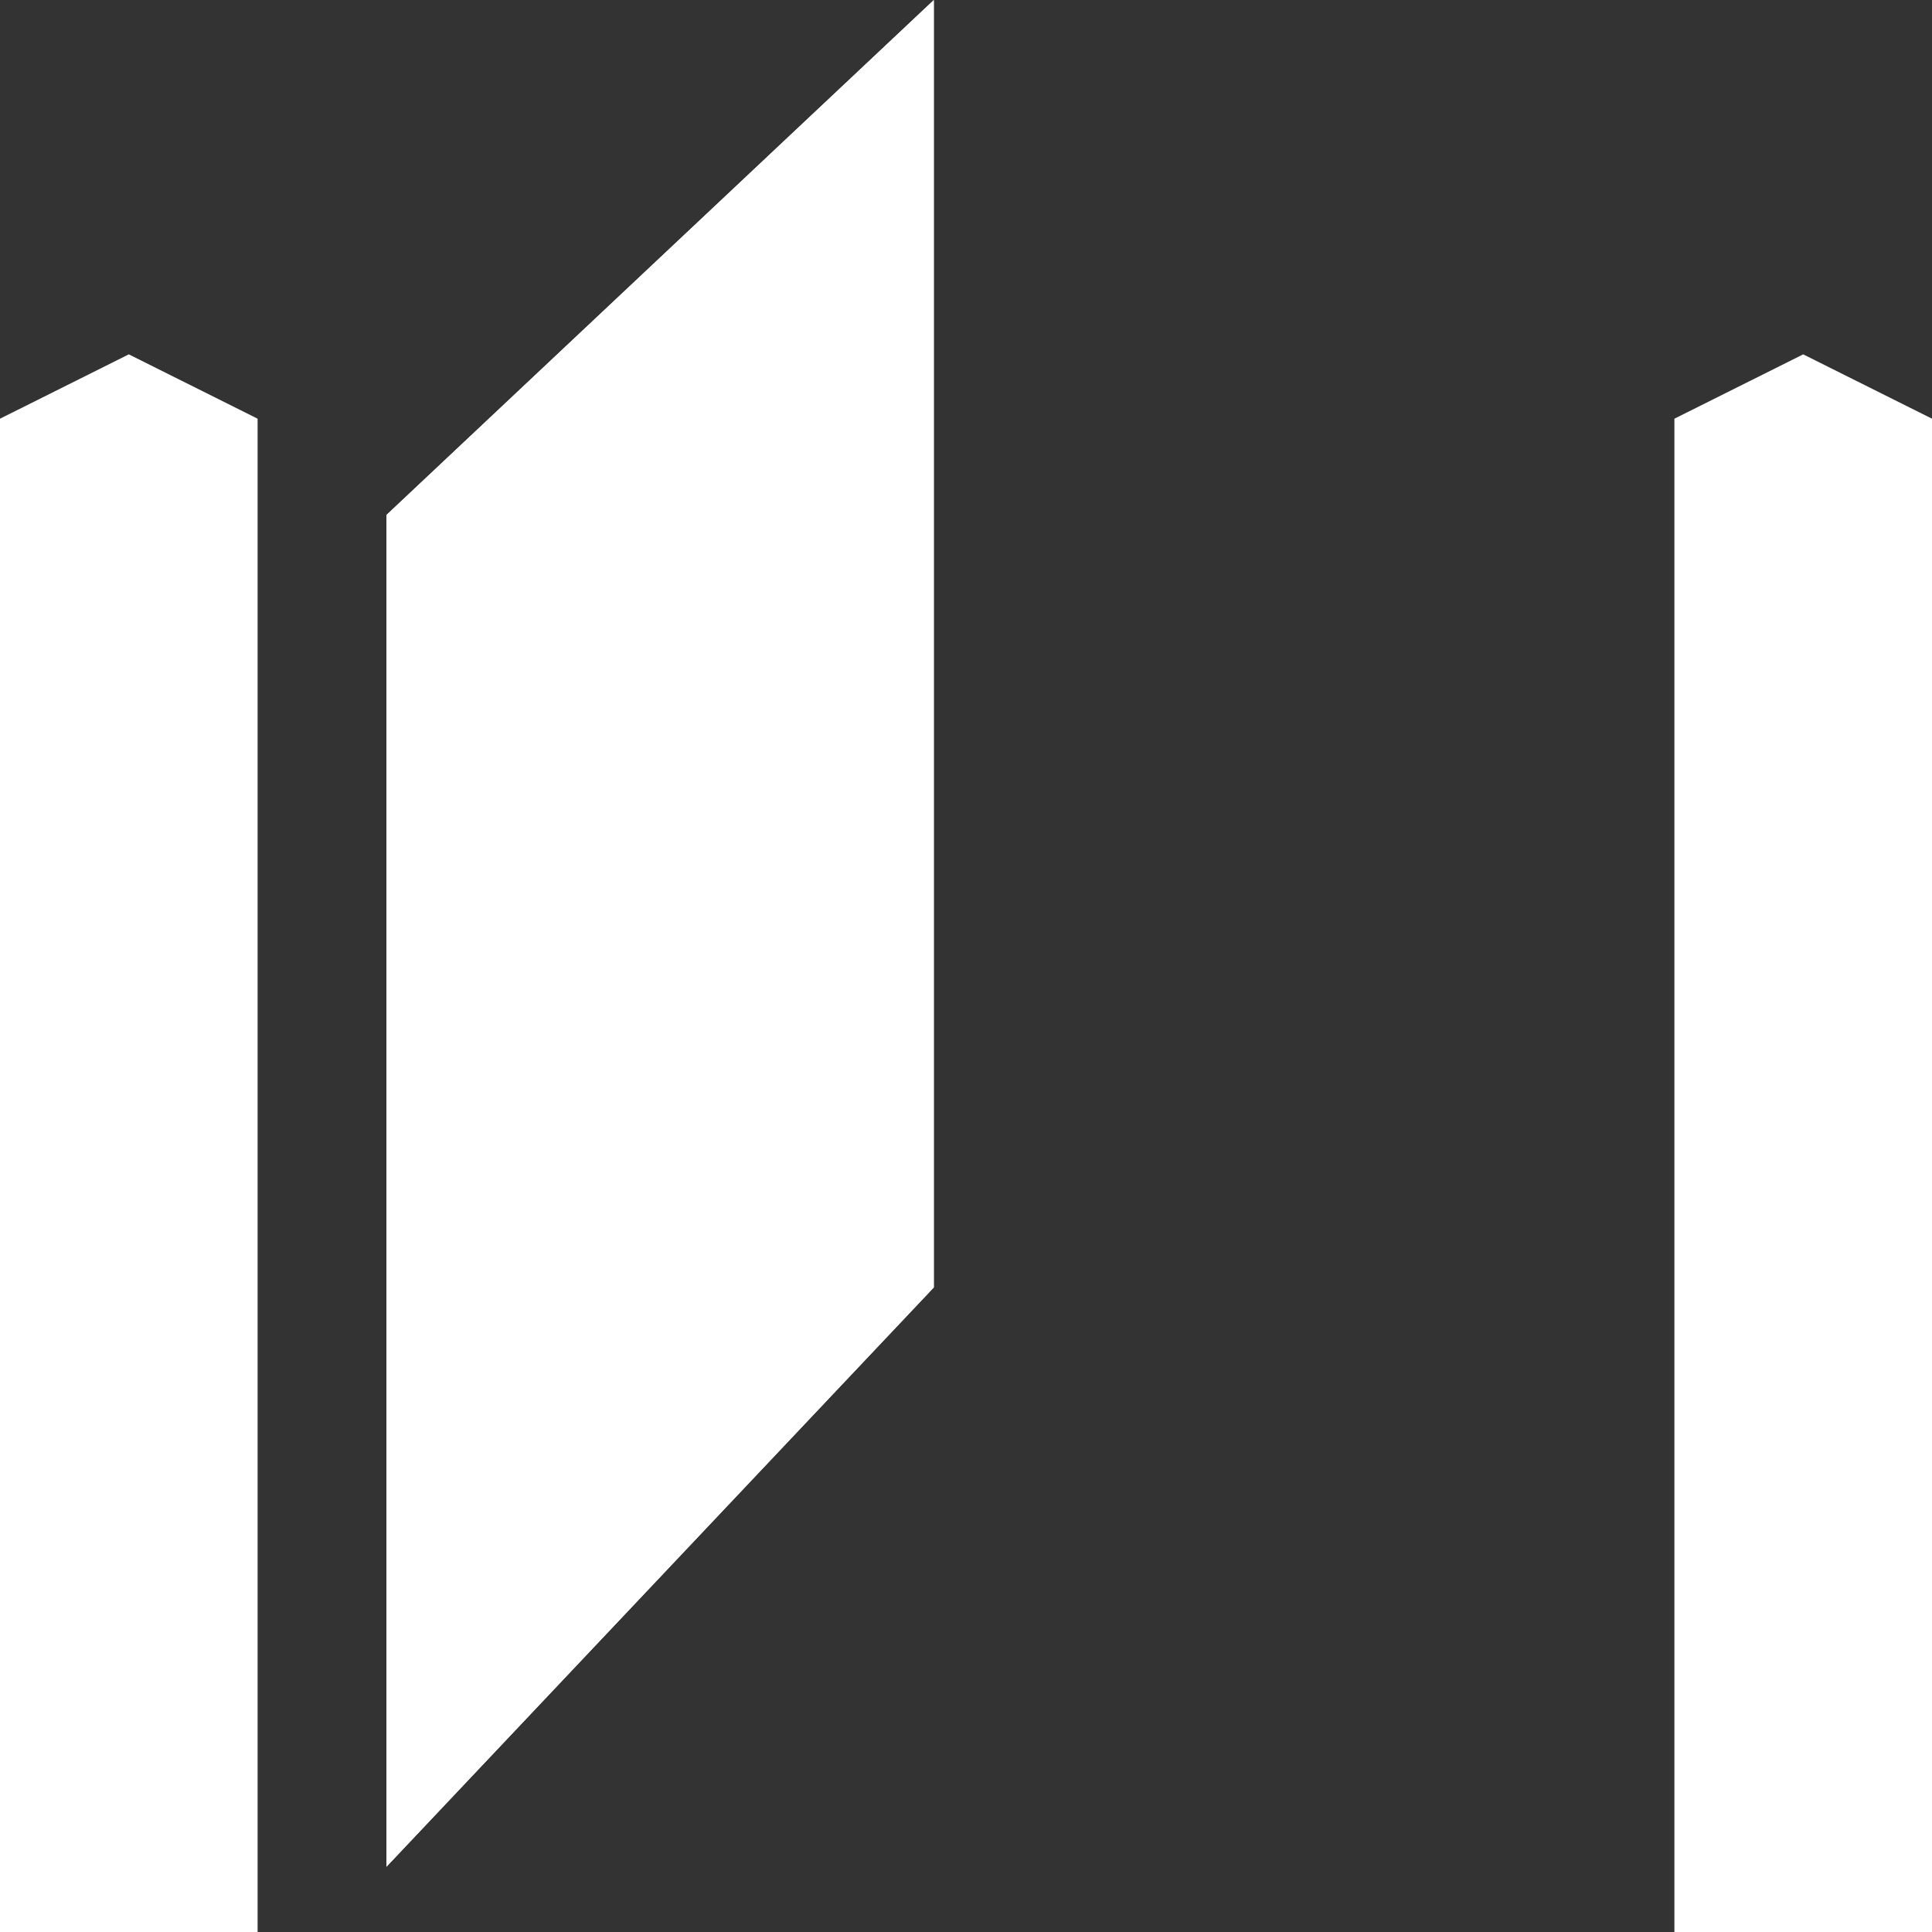 <?xml version="1.0" encoding="UTF-8" standalone="no"?>
<!DOCTYPE svg PUBLIC "-//W3C//DTD SVG 1.1//EN" "http://www.w3.org/Graphics/SVG/1.1/DTD/svg11.dtd">
<svg width="100%" height="100%" viewBox="0 0 60 60" version="1.1" xmlns="http://www.w3.org/2000/svg" xmlns:xlink="http://www.w3.org/1999/xlink" xml:space="preserve" xmlns:serif="http://www.serif.com/" style="fill-rule:evenodd;clip-rule:evenodd;stroke-linejoin:round;stroke-miterlimit:2;">
    <rect x="0" y="0" width="60" height="60" fill="#333333" stroke="none"/>
    <g transform="matrix(1,0,0,0.897,0,4.846)">
        <path d="M12,12.429L12,59.229L29,39.171L29,-5.4L12,12.429Z" style="fill:white;"/>
        <path d="M12,12.429L12,59.229L29,39.171L29,-5.4L12,12.429ZM15,13.873L26,2.337C26,2.337 26,37.842 26,37.842C26,37.842 15,50.821 15,50.821L15,13.873Z" style="fill:white;"/>
    </g>
    <g transform="matrix(1,0,0,4.382,-6,-30.633)">
        <path d="M14,9.958L10,9.502L6,9.958L6,20.685L14,20.685L14,9.958Z" style="fill:white;"/>
    </g>
    <g transform="matrix(1,0,0,4.382,46,-30.633)">
        <path d="M14,9.958L10,9.502L6,9.958L6,20.685L14,20.685L14,9.958Z" style="fill:white;"/>
    </g>
</svg>
